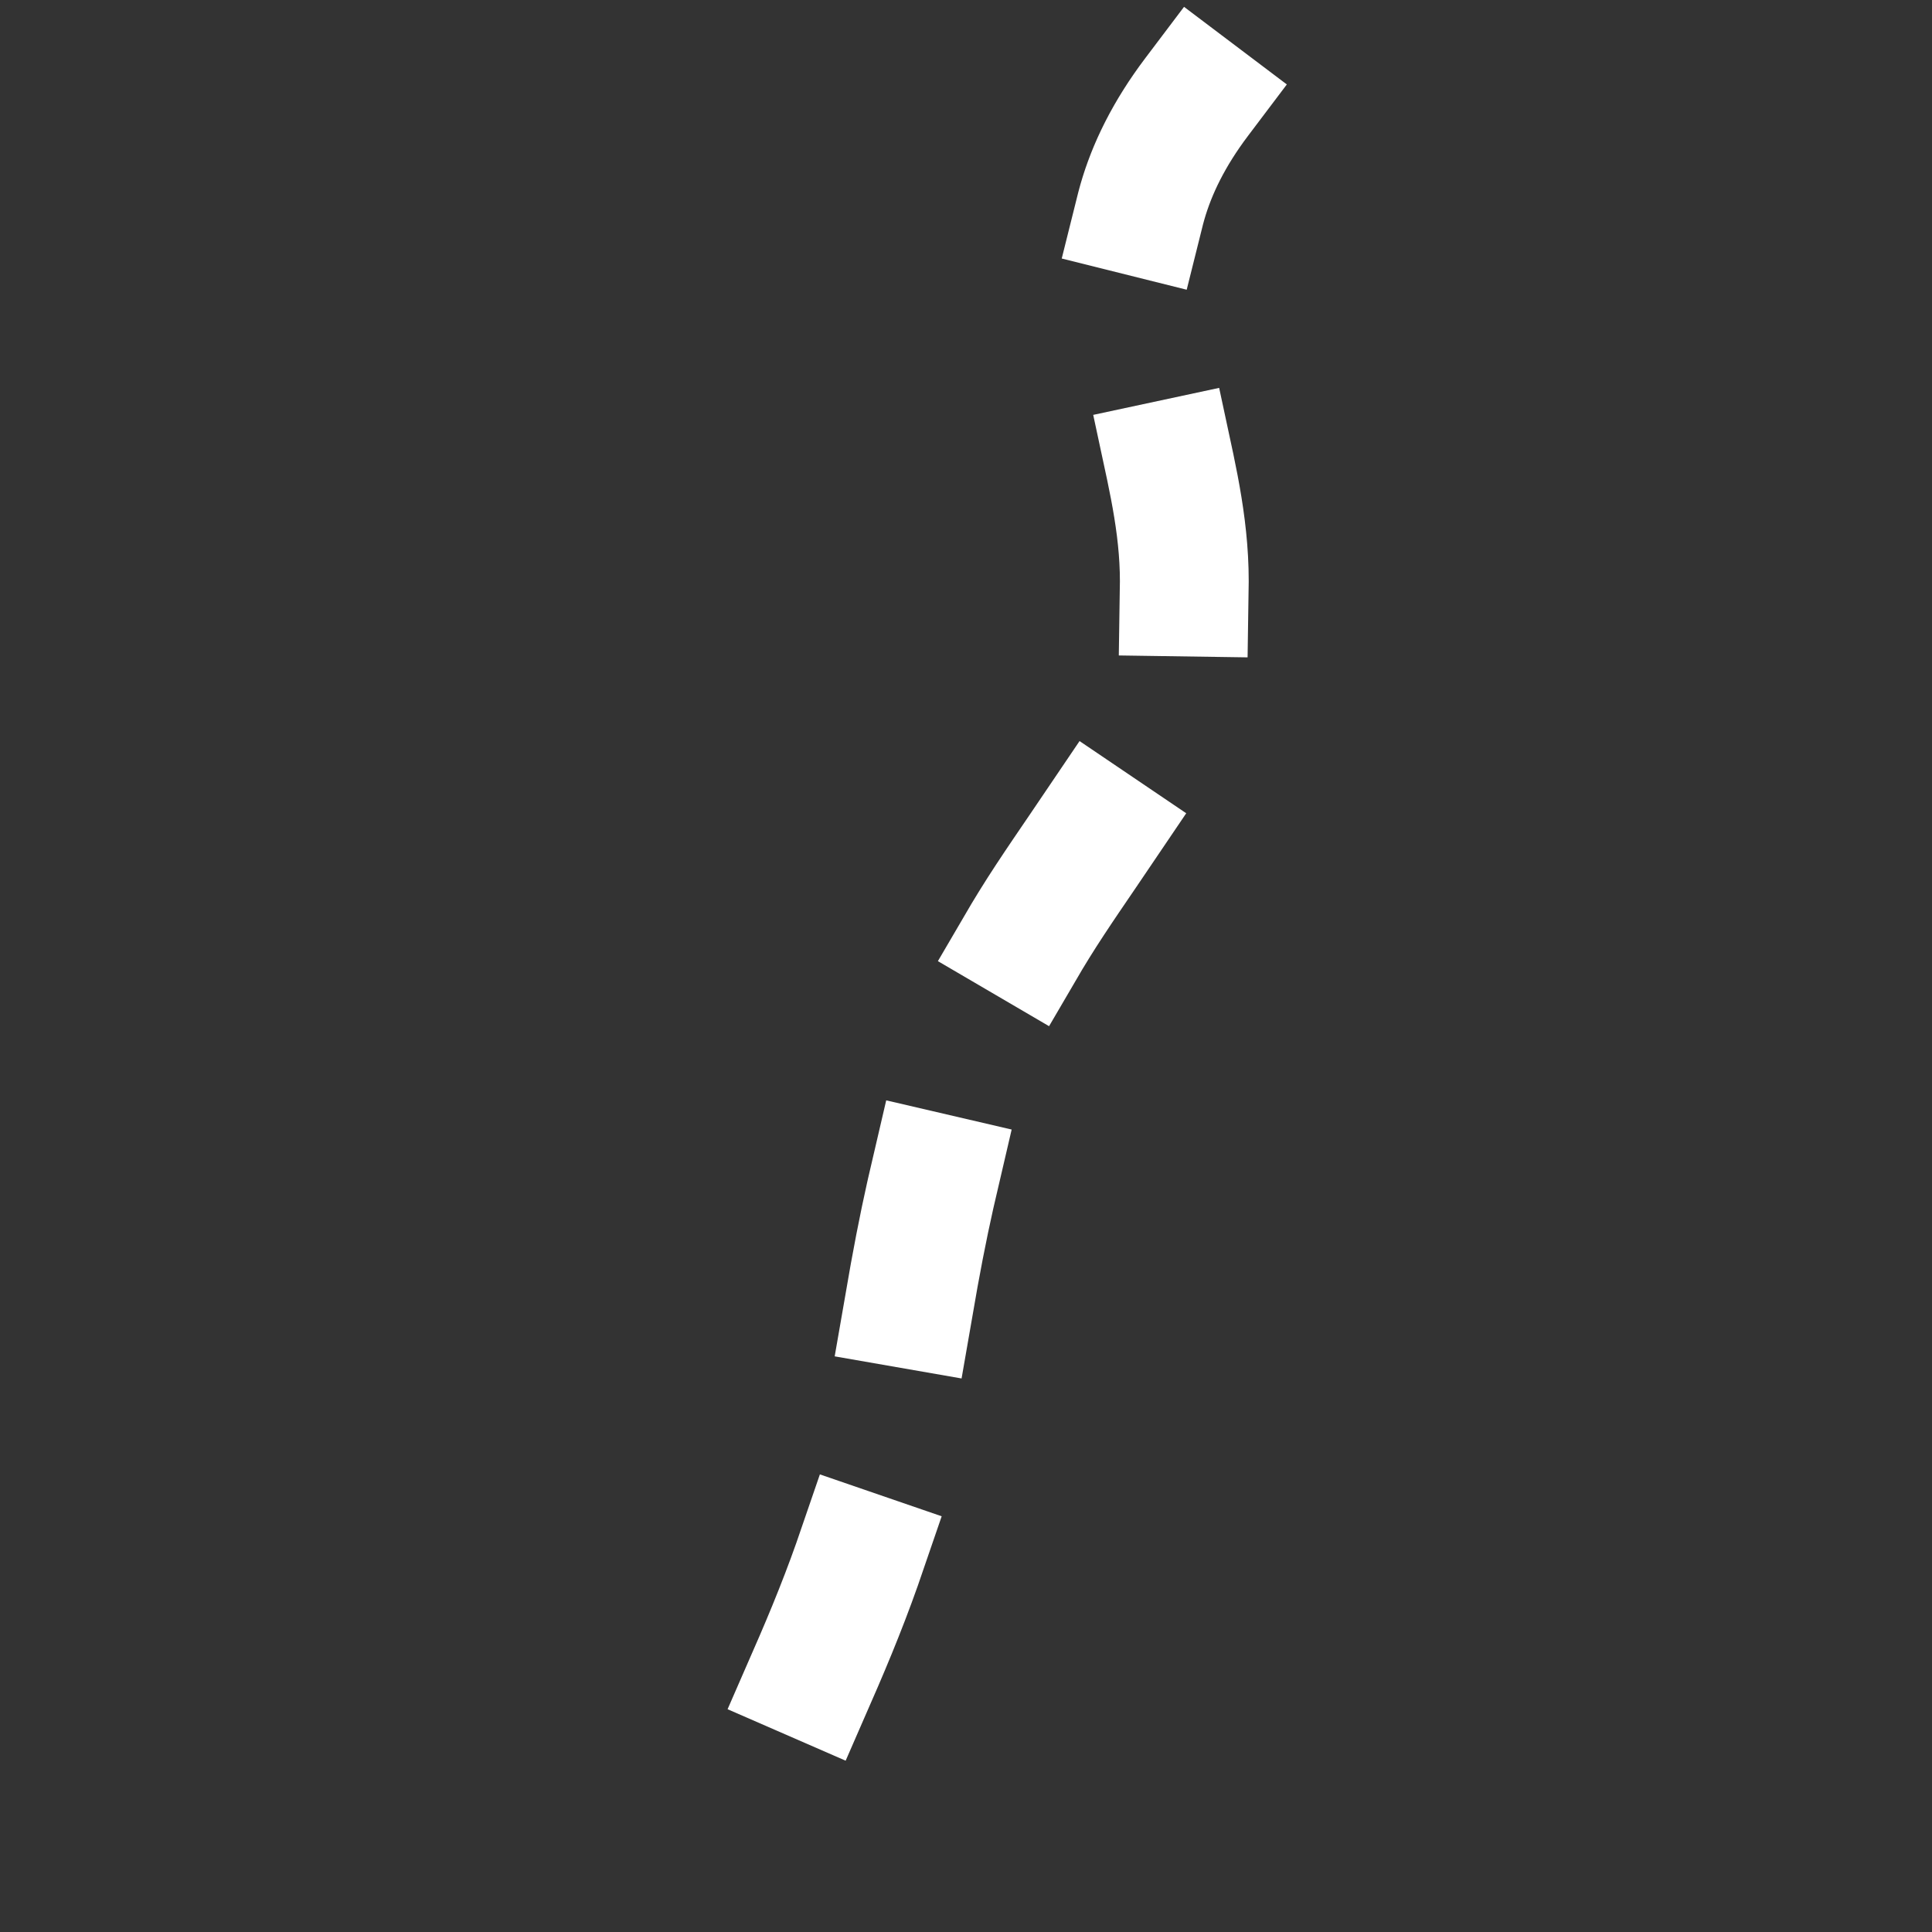 <?xml version="1.0" encoding="UTF-8" standalone="no"?><!DOCTYPE svg PUBLIC "-//W3C//DTD SVG 1.1//EN" "http://www.w3.org/Graphics/SVG/1.1/DTD/svg11.dtd"><svg width="100%" height="100%" viewBox="0 0 75 75" version="1.1" xmlns="http://www.w3.org/2000/svg" xmlns:xlink="http://www.w3.org/1999/xlink" xml:space="preserve" xmlns:serif="http://www.serif.com/" style="fill-rule:evenodd;clip-rule:evenodd;stroke-linecap:square;stroke-miterlimit:2;"><rect x="0" y="0" width="75" height="75" fill="#333333" stroke="none"/><rect id="Artboard1" x="0" y="0" width="75" height="75" style="fill:none;"/><clipPath id="_clip1"><rect x="0" y="0" width="75" height="75"/></clipPath><g clip-path="url(#_clip1)"><path d="M46.453,3.767c-4.301,5.697 -1.913,10.277 -1.189,13.592c0.898,4.112 1.684,8.359 -2.535,14.657c-3.73,5.568 -6.18,8.067 -8.24,24.085c-0.691,5.374 -5.942,15.132 -5.942,15.132" style="fill:none;stroke:#fff;stroke-width:5px;stroke-dasharray:5,10,0,0,0,0;"/></g></svg>